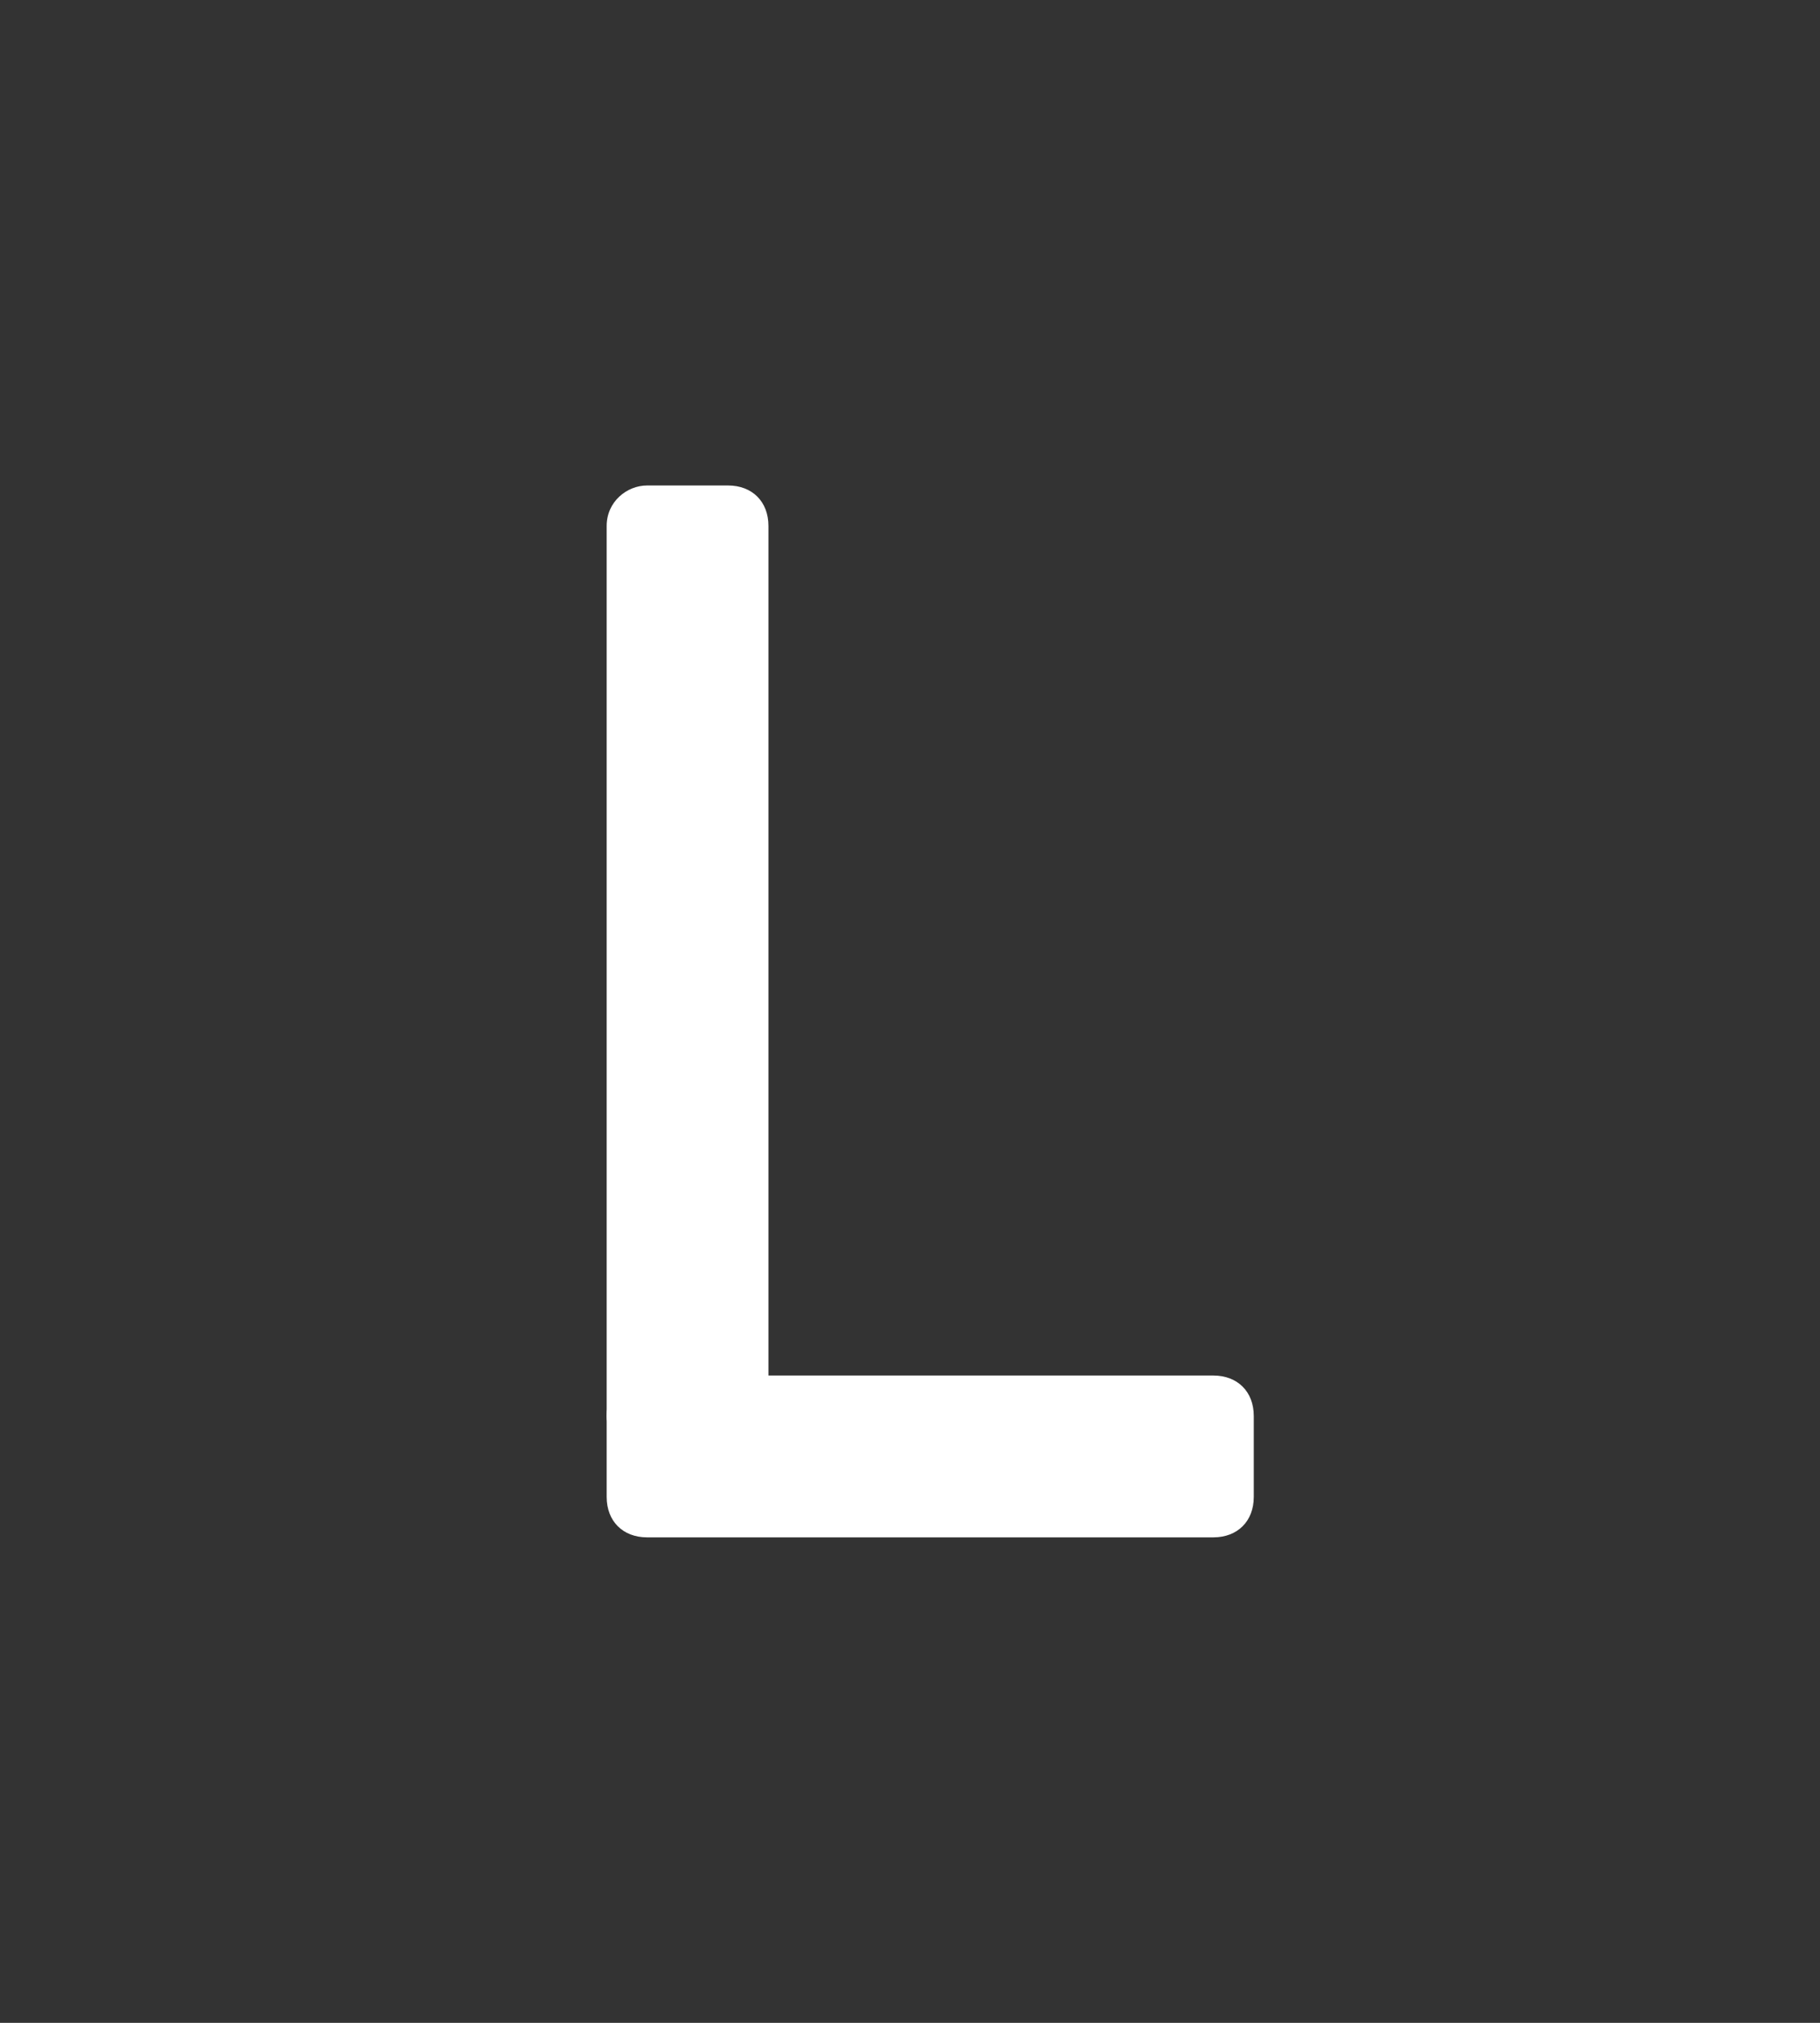 <?xml version="1.0" encoding="UTF-8" standalone="no"?>
<svg viewBox="-5 -22 45 50" xmlns="http://www.w3.org/2000/svg" xmlns:xlink="http://www.w3.org/1999/xlink">
	
	<rect x="-5" y="-22" width="45" height="50" fill="#333333" stroke="none"/>
	
	<g id="Layer_1" transform="translate(-4, -14) rotate(90, 16, 16)" style="enable-background:new 0 0 32 32">
		<g id="Remove">
			<path d="M27, 18L5, 18C4.4, 18 4, 17.5 4, 17L4, 15C4, 14.4 4.4, 14 5, 14L27, 14C27.5, 14 28, 14.4 28, 15L28, 17C28, 17.5 27.5, 18 27, 18z" fill="#ffffff" class="Blue" />
		</g>
	</g>
	<g id="Layer_1" transform="translate(10, 6) rotate(180, 8, 8)" style="enable-background:new 0 0 16 16">
		<g id="Remove_1_">
			<path d="M15, 10L1, 10C0.4, 10 0, 9.6 0, 9L0, 7C0, 6.4 0.4, 6 1, 6L15, 6C15.6, 6 16, 6.4 16, 7L16, 9C16, 9.6 15.6, 10 15, 10z" fill="#ffffff" class="Blue" />
		</g>
	</g>
</svg>